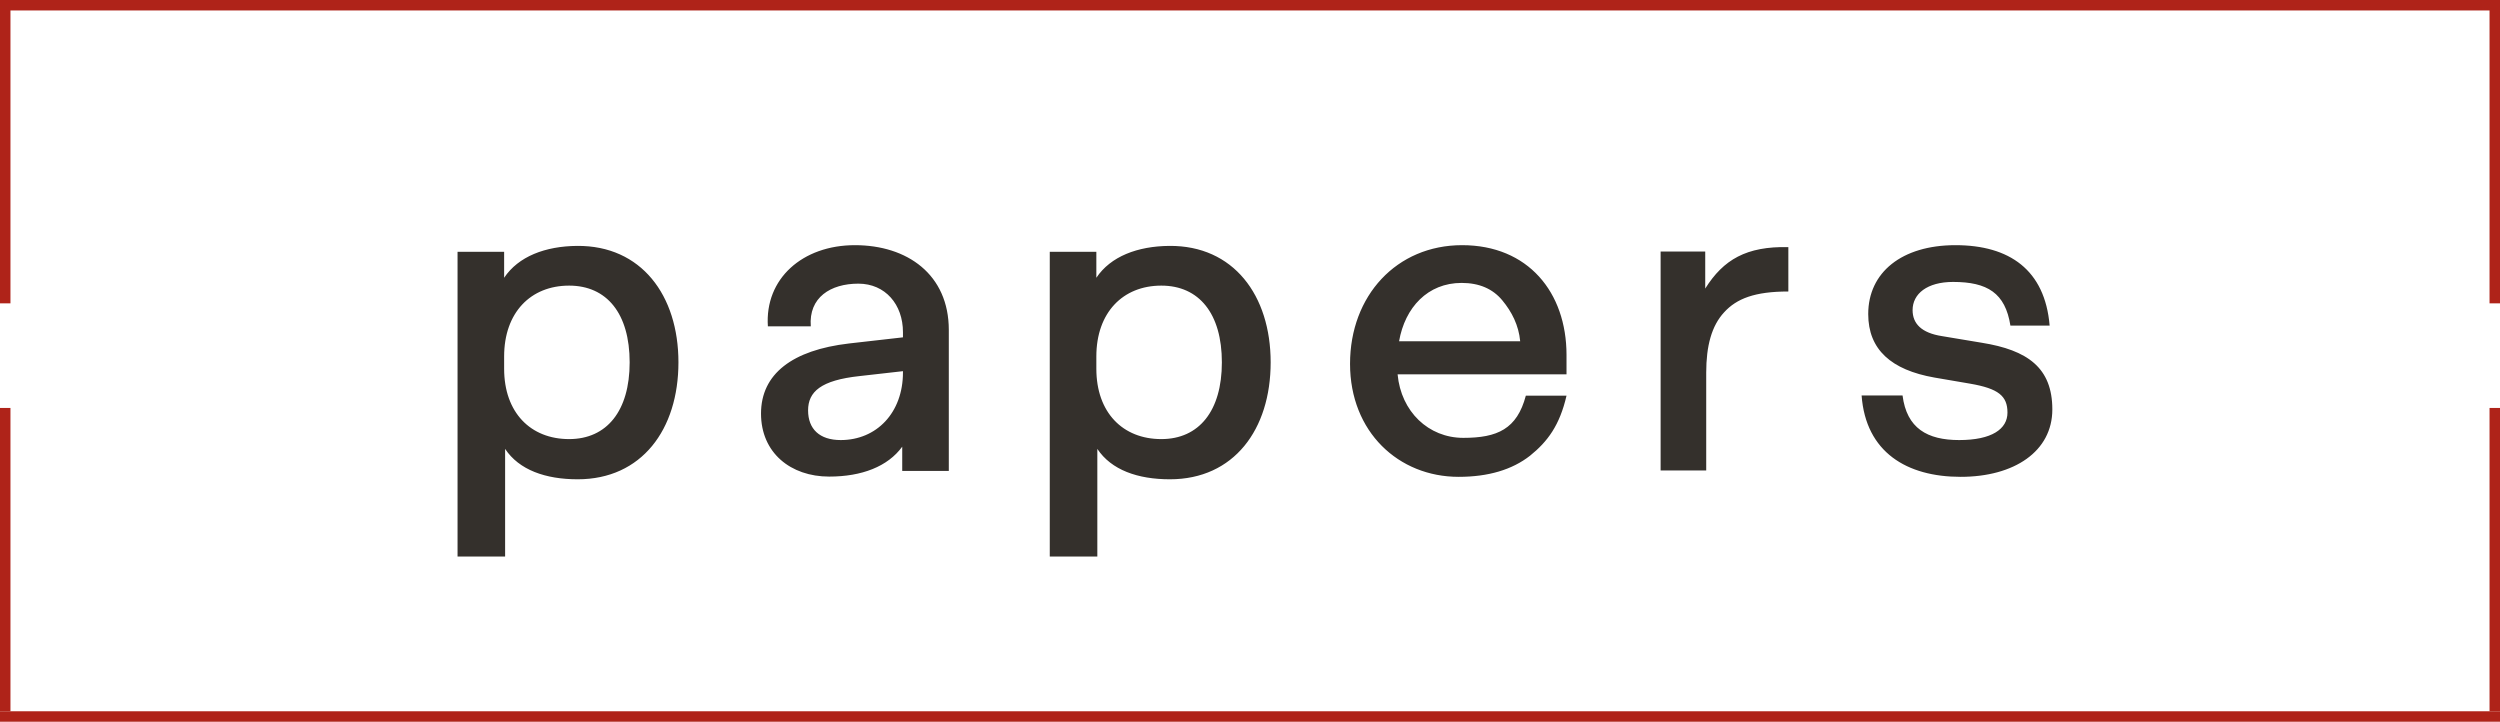 <svg width="239" height="69" viewBox="0 0 239 69" fill="none" xmlns="http://www.w3.org/2000/svg">
<path d="M55.227 45.82C61.344 45.82 64.859 41.062 64.859 34.641C64.859 28.219 61.297 23.461 55.18 23.508C52.133 23.531 49.555 24.516 48.195 26.555V24.07H43.742V53.203H48.289V42.914C49.625 44.93 52.156 45.82 55.227 45.82ZM54.406 27.305C58.016 27.305 60.195 29.977 60.195 34.641C60.195 39.281 58.016 41.977 54.406 41.977C50.727 41.977 48.195 39.445 48.195 35.25V34.078C48.195 29.883 50.727 27.305 54.406 27.305ZM86.253 45.023H90.706V31.547C90.706 26.227 86.722 23.438 81.73 23.438C76.714 23.438 73.105 26.648 73.409 31.195H77.511C77.3 28.43 79.409 27.117 82.058 27.117C84.636 27.117 86.323 29.109 86.323 31.758V32.25L81.167 32.836C75.753 33.469 72.753 35.742 72.753 39.539C72.753 43.289 75.589 45.562 79.269 45.562C82.386 45.562 84.87 44.602 86.253 42.703V45.023ZM86.323 35.484V35.602C86.323 39.469 83.792 42.07 80.37 42.07C78.355 42.07 77.253 41.016 77.253 39.234C77.253 37.453 78.472 36.352 82.175 35.953L86.323 35.484ZM111.842 45.82C117.959 45.82 121.475 41.062 121.475 34.641C121.475 28.219 117.912 23.461 111.795 23.508C108.748 23.531 106.17 24.516 104.811 26.555V24.07H100.358V53.203H104.905V42.914C106.241 44.93 108.772 45.82 111.842 45.82ZM111.022 27.305C114.631 27.305 116.811 29.977 116.811 34.641C116.811 39.281 114.631 41.977 111.022 41.977C107.342 41.977 104.811 39.445 104.811 35.25V34.078C104.811 29.883 107.342 27.305 111.022 27.305ZM133.611 35.789H149.759V33.938C149.759 27.938 146.08 23.438 139.775 23.438C133.517 23.438 129.064 28.266 129.064 34.781C129.064 41.297 133.705 45.586 139.447 45.586C142.283 45.586 144.556 44.906 146.267 43.57C147.955 42.211 149.103 40.664 149.759 37.828H145.869C145.025 41.016 143.15 41.859 139.892 41.859C136.564 41.859 133.939 39.352 133.611 35.789ZM143.619 28.711C144.533 29.812 145.189 31.102 145.33 32.625H133.752C134.314 29.391 136.494 27.047 139.728 27.047C141.416 27.047 142.705 27.609 143.619 28.711ZM163.02 27.586V24.047H158.755V44.977H163.114V35.625C163.114 33.07 163.63 31.148 164.825 29.859C166.02 28.547 167.755 27.867 170.966 27.867V23.625C166.958 23.531 164.755 24.82 163.02 27.586ZM187.438 45.586C192.57 45.586 196.203 43.148 196.203 39.141C196.203 35.156 193.836 33.469 189.453 32.766L185.656 32.133C183.688 31.828 182.844 30.938 182.844 29.648C182.844 28.078 184.25 26.953 186.711 26.953C189.992 26.953 191.703 28.008 192.195 31.125H195.945C195.5 25.805 192.102 23.438 186.945 23.438C181.812 23.438 178.602 26.039 178.602 30.023C178.602 33.422 180.805 35.367 184.93 36.094L188.352 36.68C191.047 37.148 191.914 37.852 191.914 39.445C191.914 41.016 190.414 42.07 187.297 42.07C184.25 42.07 182.281 40.945 181.883 37.805H177.969C178.367 43.242 182.305 45.586 187.438 45.586Z" fill="#34302C"/>
<line x1="238.5" y1="0.5" x2="0.5" y2="0.5" stroke="#AF2319" stroke-linecap="square"/>
<line x1="238.5" y1="68.5" x2="0.5" y2="68.5" stroke="#AF2319" stroke-linecap="square"/>
<line x1="238.5" y1="67.5" x2="238.5" y2="39.5" stroke="#AF2319" stroke-linecap="square"/>
<line x1="0.5" y1="67.5" x2="0.5" y2="39.5" stroke="#AF2319" stroke-linecap="square"/>
<line x1="0.5" y1="28.5" x2="0.5" y2="0.5" stroke="#AF2319" stroke-linecap="square"/>
<line x1="238.5" y1="28.5" x2="238.5" y2="0.5" stroke="#AF2319" stroke-linecap="square"/>
</svg>

